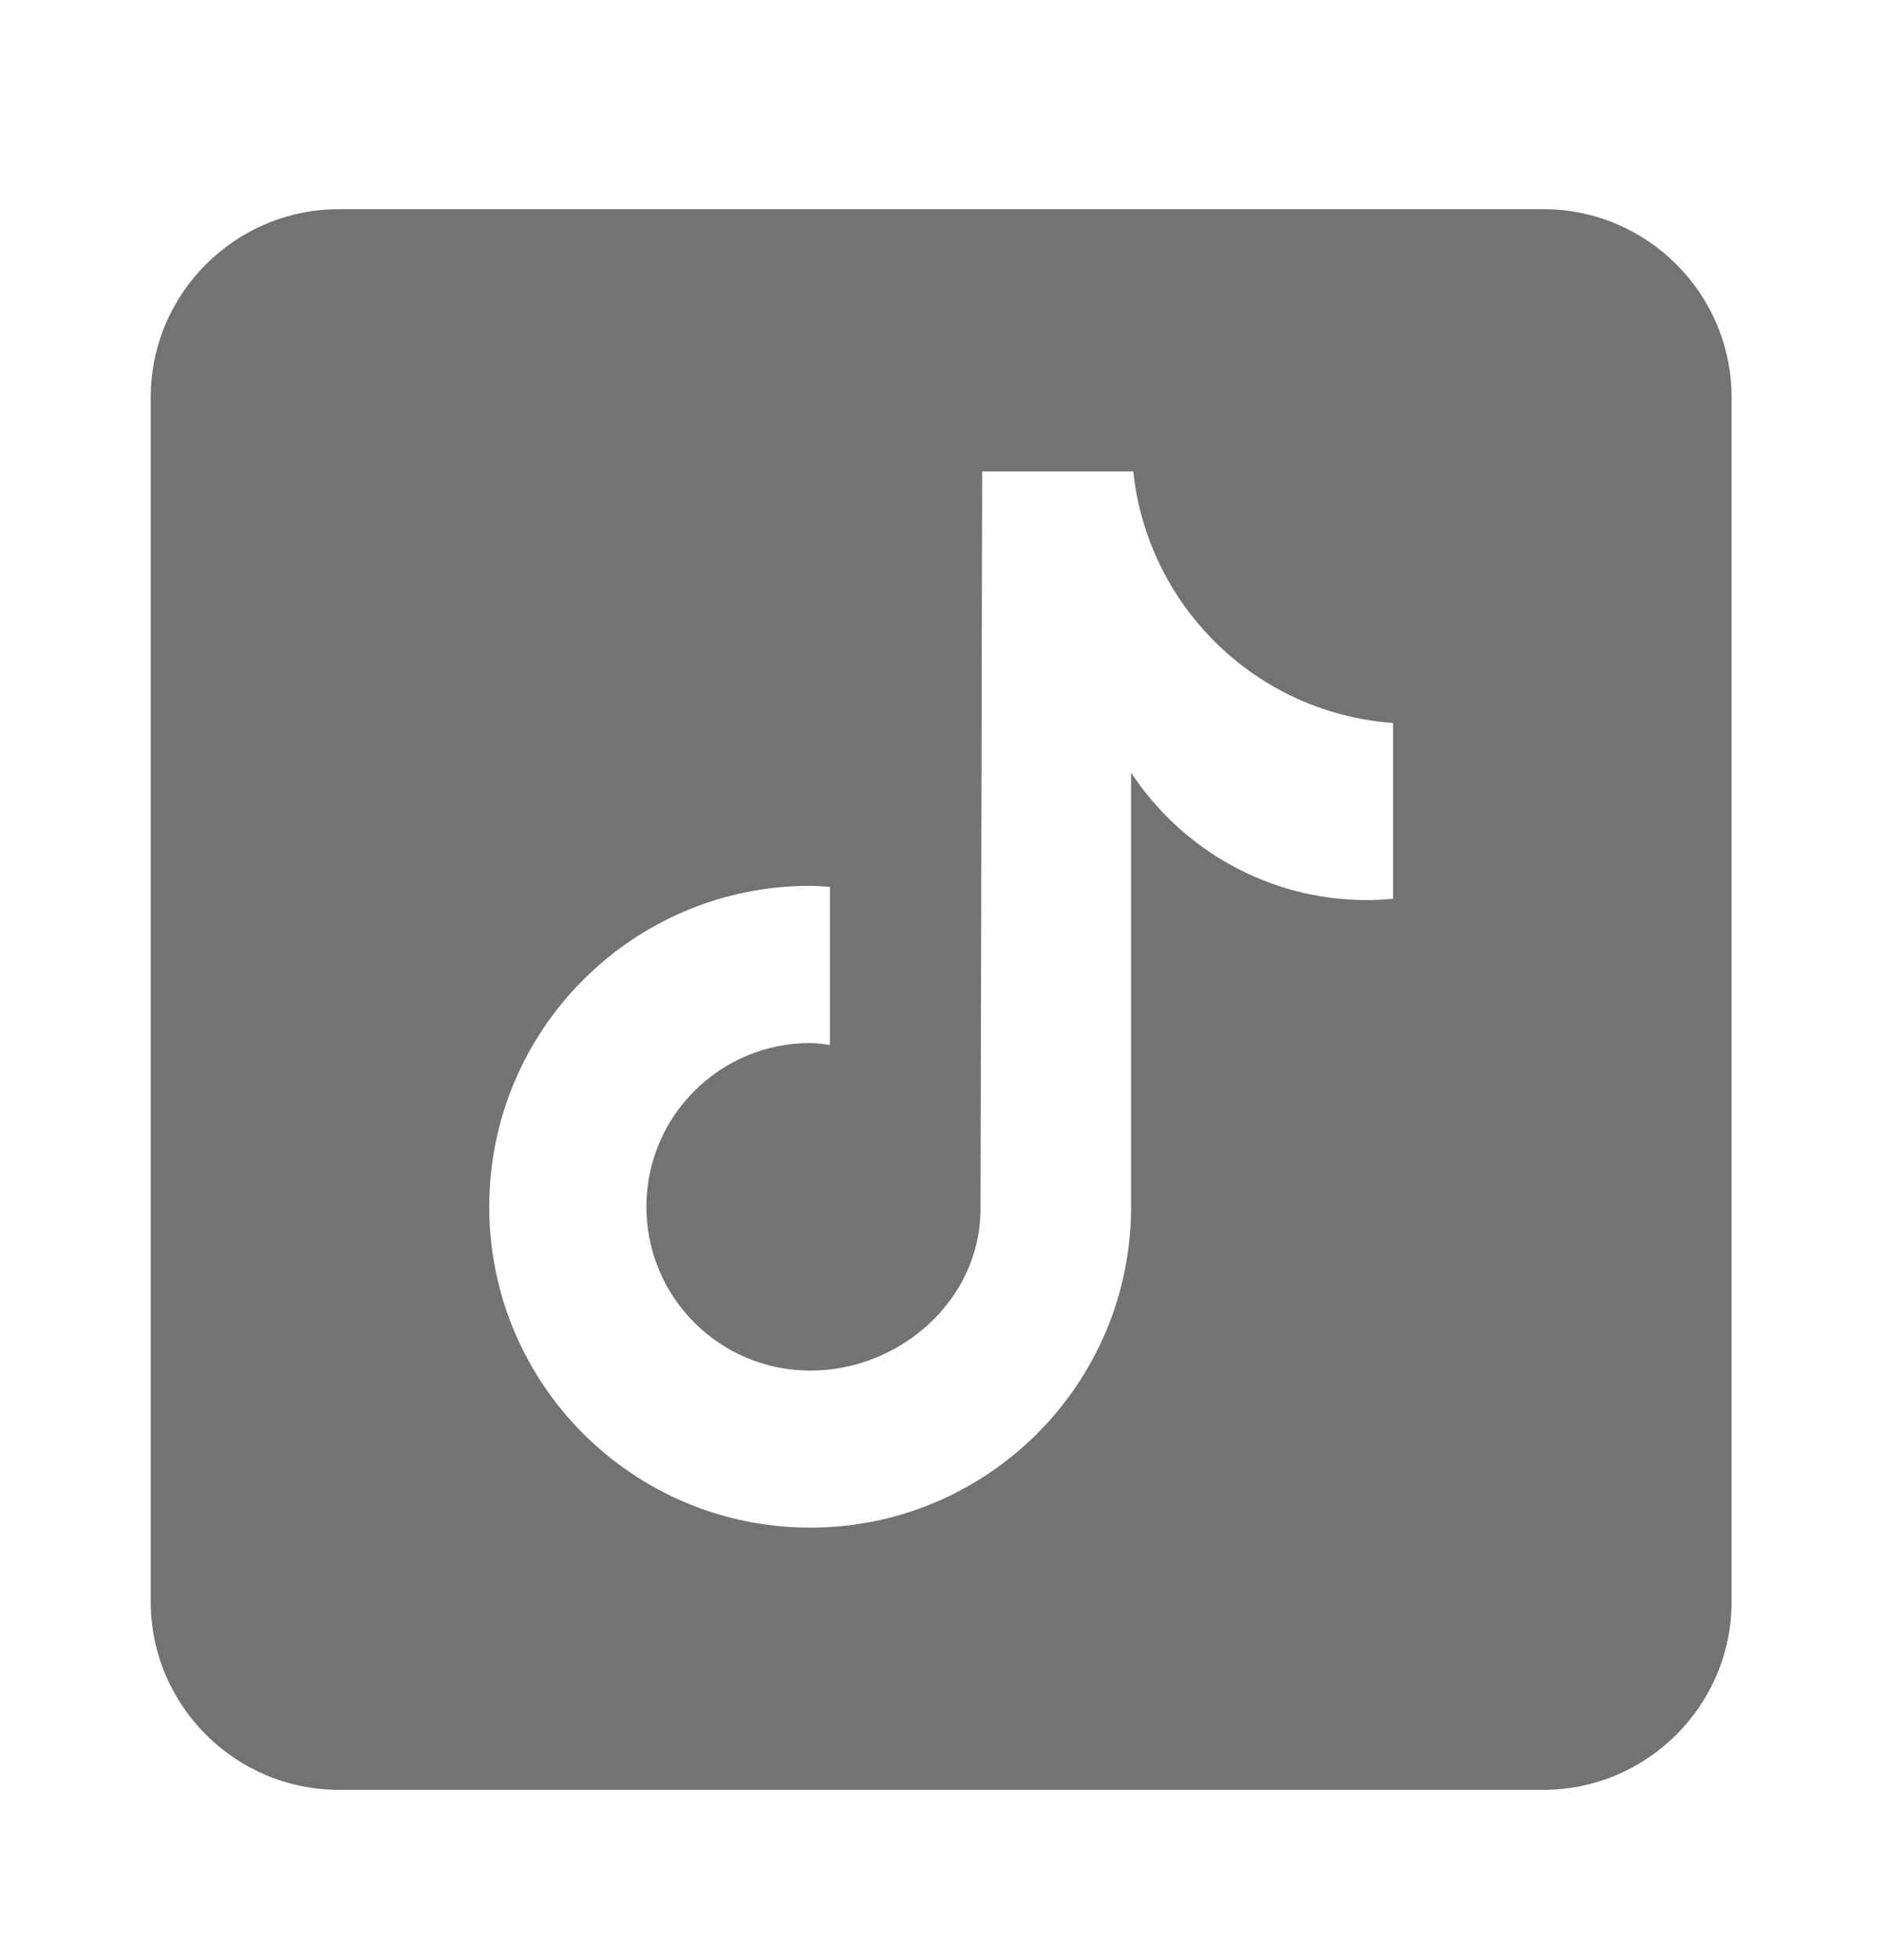 <svg width="24" height="25" viewBox="0 0 24 25" fill="none" xmlns="http://www.w3.org/2000/svg">
<path d="M19.682 2.668H4.322C2.999 2.668 1.922 3.745 1.922 5.068V20.428C1.922 21.751 2.999 22.828 4.322 22.828H19.682C21.005 22.828 22.082 21.751 22.082 20.428V5.068C22.082 3.745 21.005 2.668 19.682 2.668ZM17.765 11.463C17.656 11.473 17.545 11.48 17.434 11.48C16.174 11.48 15.068 10.832 14.424 9.854C14.424 12.421 14.424 15.342 14.424 15.391C14.424 17.652 12.592 19.484 10.332 19.484C8.071 19.484 6.239 17.652 6.239 15.391C6.239 13.131 8.071 11.298 10.332 11.298C10.417 11.298 10.5 11.306 10.584 11.311V13.328C10.5 13.318 10.418 13.303 10.332 13.303C9.178 13.303 8.243 14.238 8.243 15.392C8.243 16.546 9.178 17.481 10.332 17.481C11.485 17.481 12.504 16.572 12.504 15.418C12.504 15.372 12.525 6.013 12.525 6.013H14.452C14.634 7.736 16.025 9.097 17.765 9.221V11.463Z" fill="#737373"/>
</svg>
